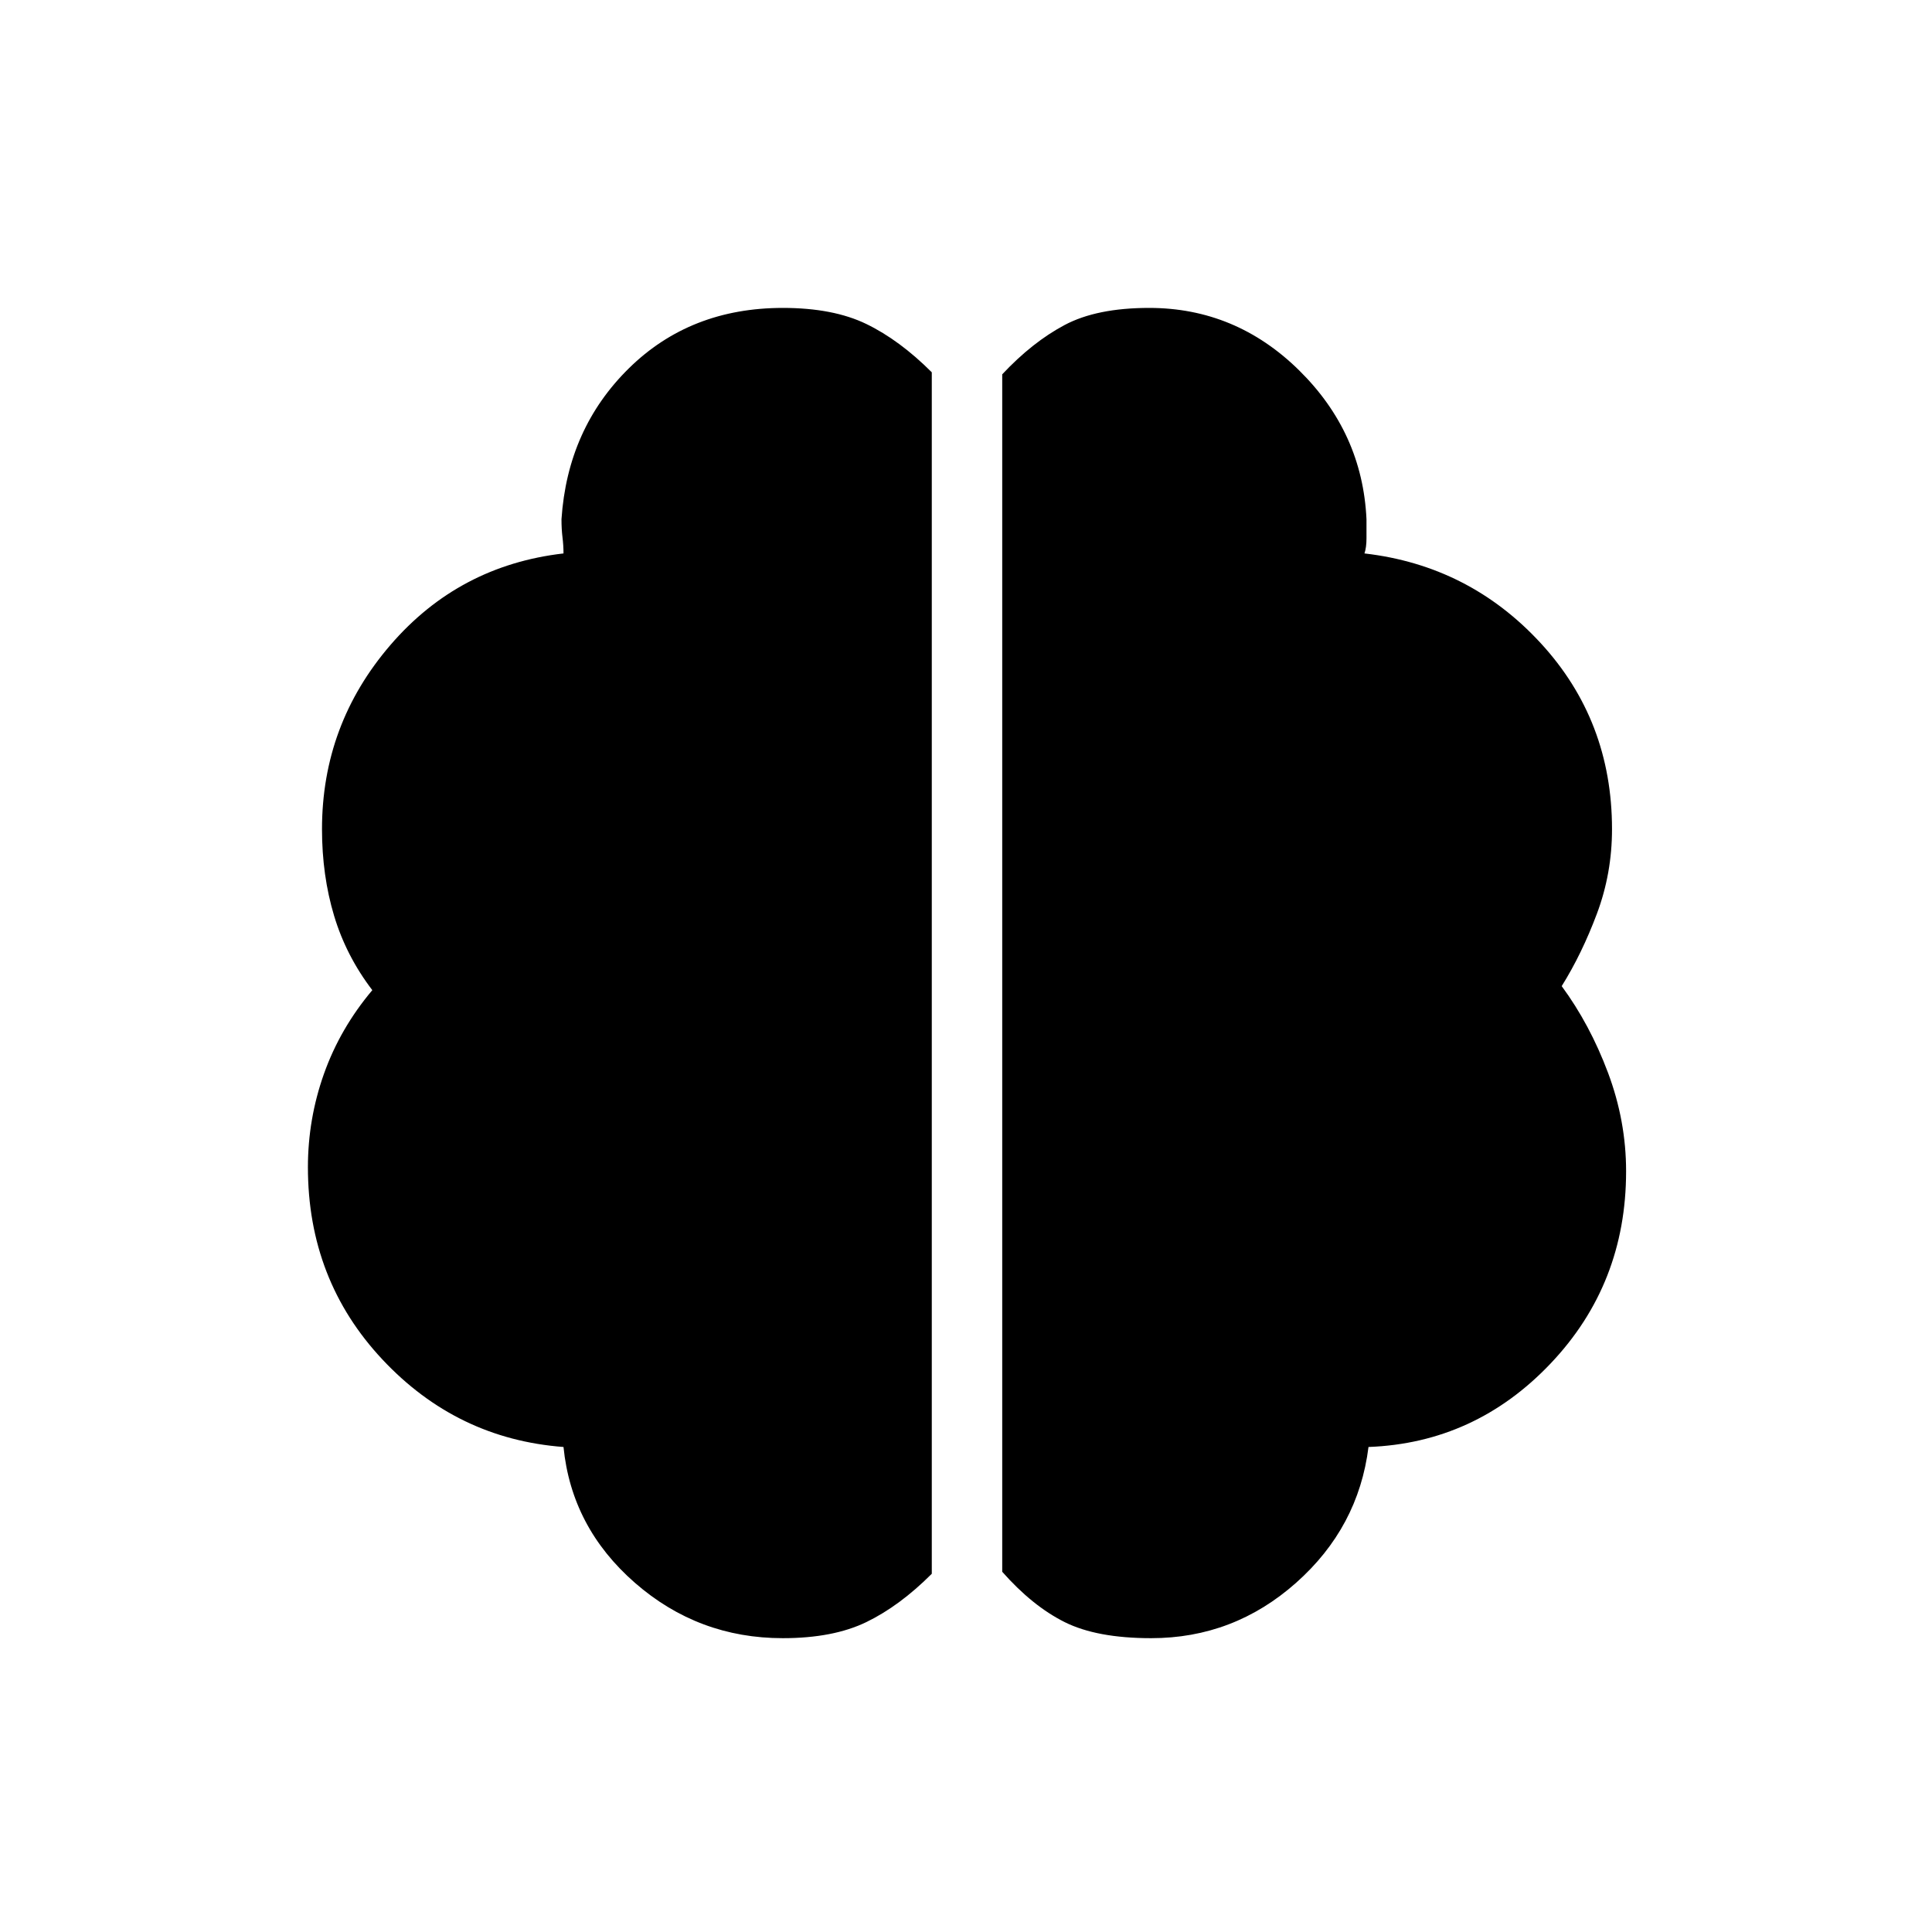 <svg xmlns="http://www.w3.org/2000/svg" height="48" viewBox="0 -960 960 960" width="48"><path d="M572-146q-27 0-43-8t-31-25v-595q15-16 31-24.5t42-8.5q43 0 74.5 31t33.5 74v9.5q0 4.5-1 7.5 52 6 87.5 44.5T801-548q0 22-7.5 42T776-470q14 19 23 43t9 49q0 56-37.5 95.5T680-241q-5 40-36 67.5T572-146Zm-183 0q-42 0-73.5-27.5T280-241q-53-4-90-43.5T153-380q0-24 8-46.5t24-41.5q-13-17-19-37t-6-43q0-52 34-91.5t86-45.5q0-4-.5-8t-.5-9q3-45 33.5-75t76.5-30q25 0 41.5 8t32.5 24v597q-16 16-32.5 24t-41.5 8Z"/></svg>